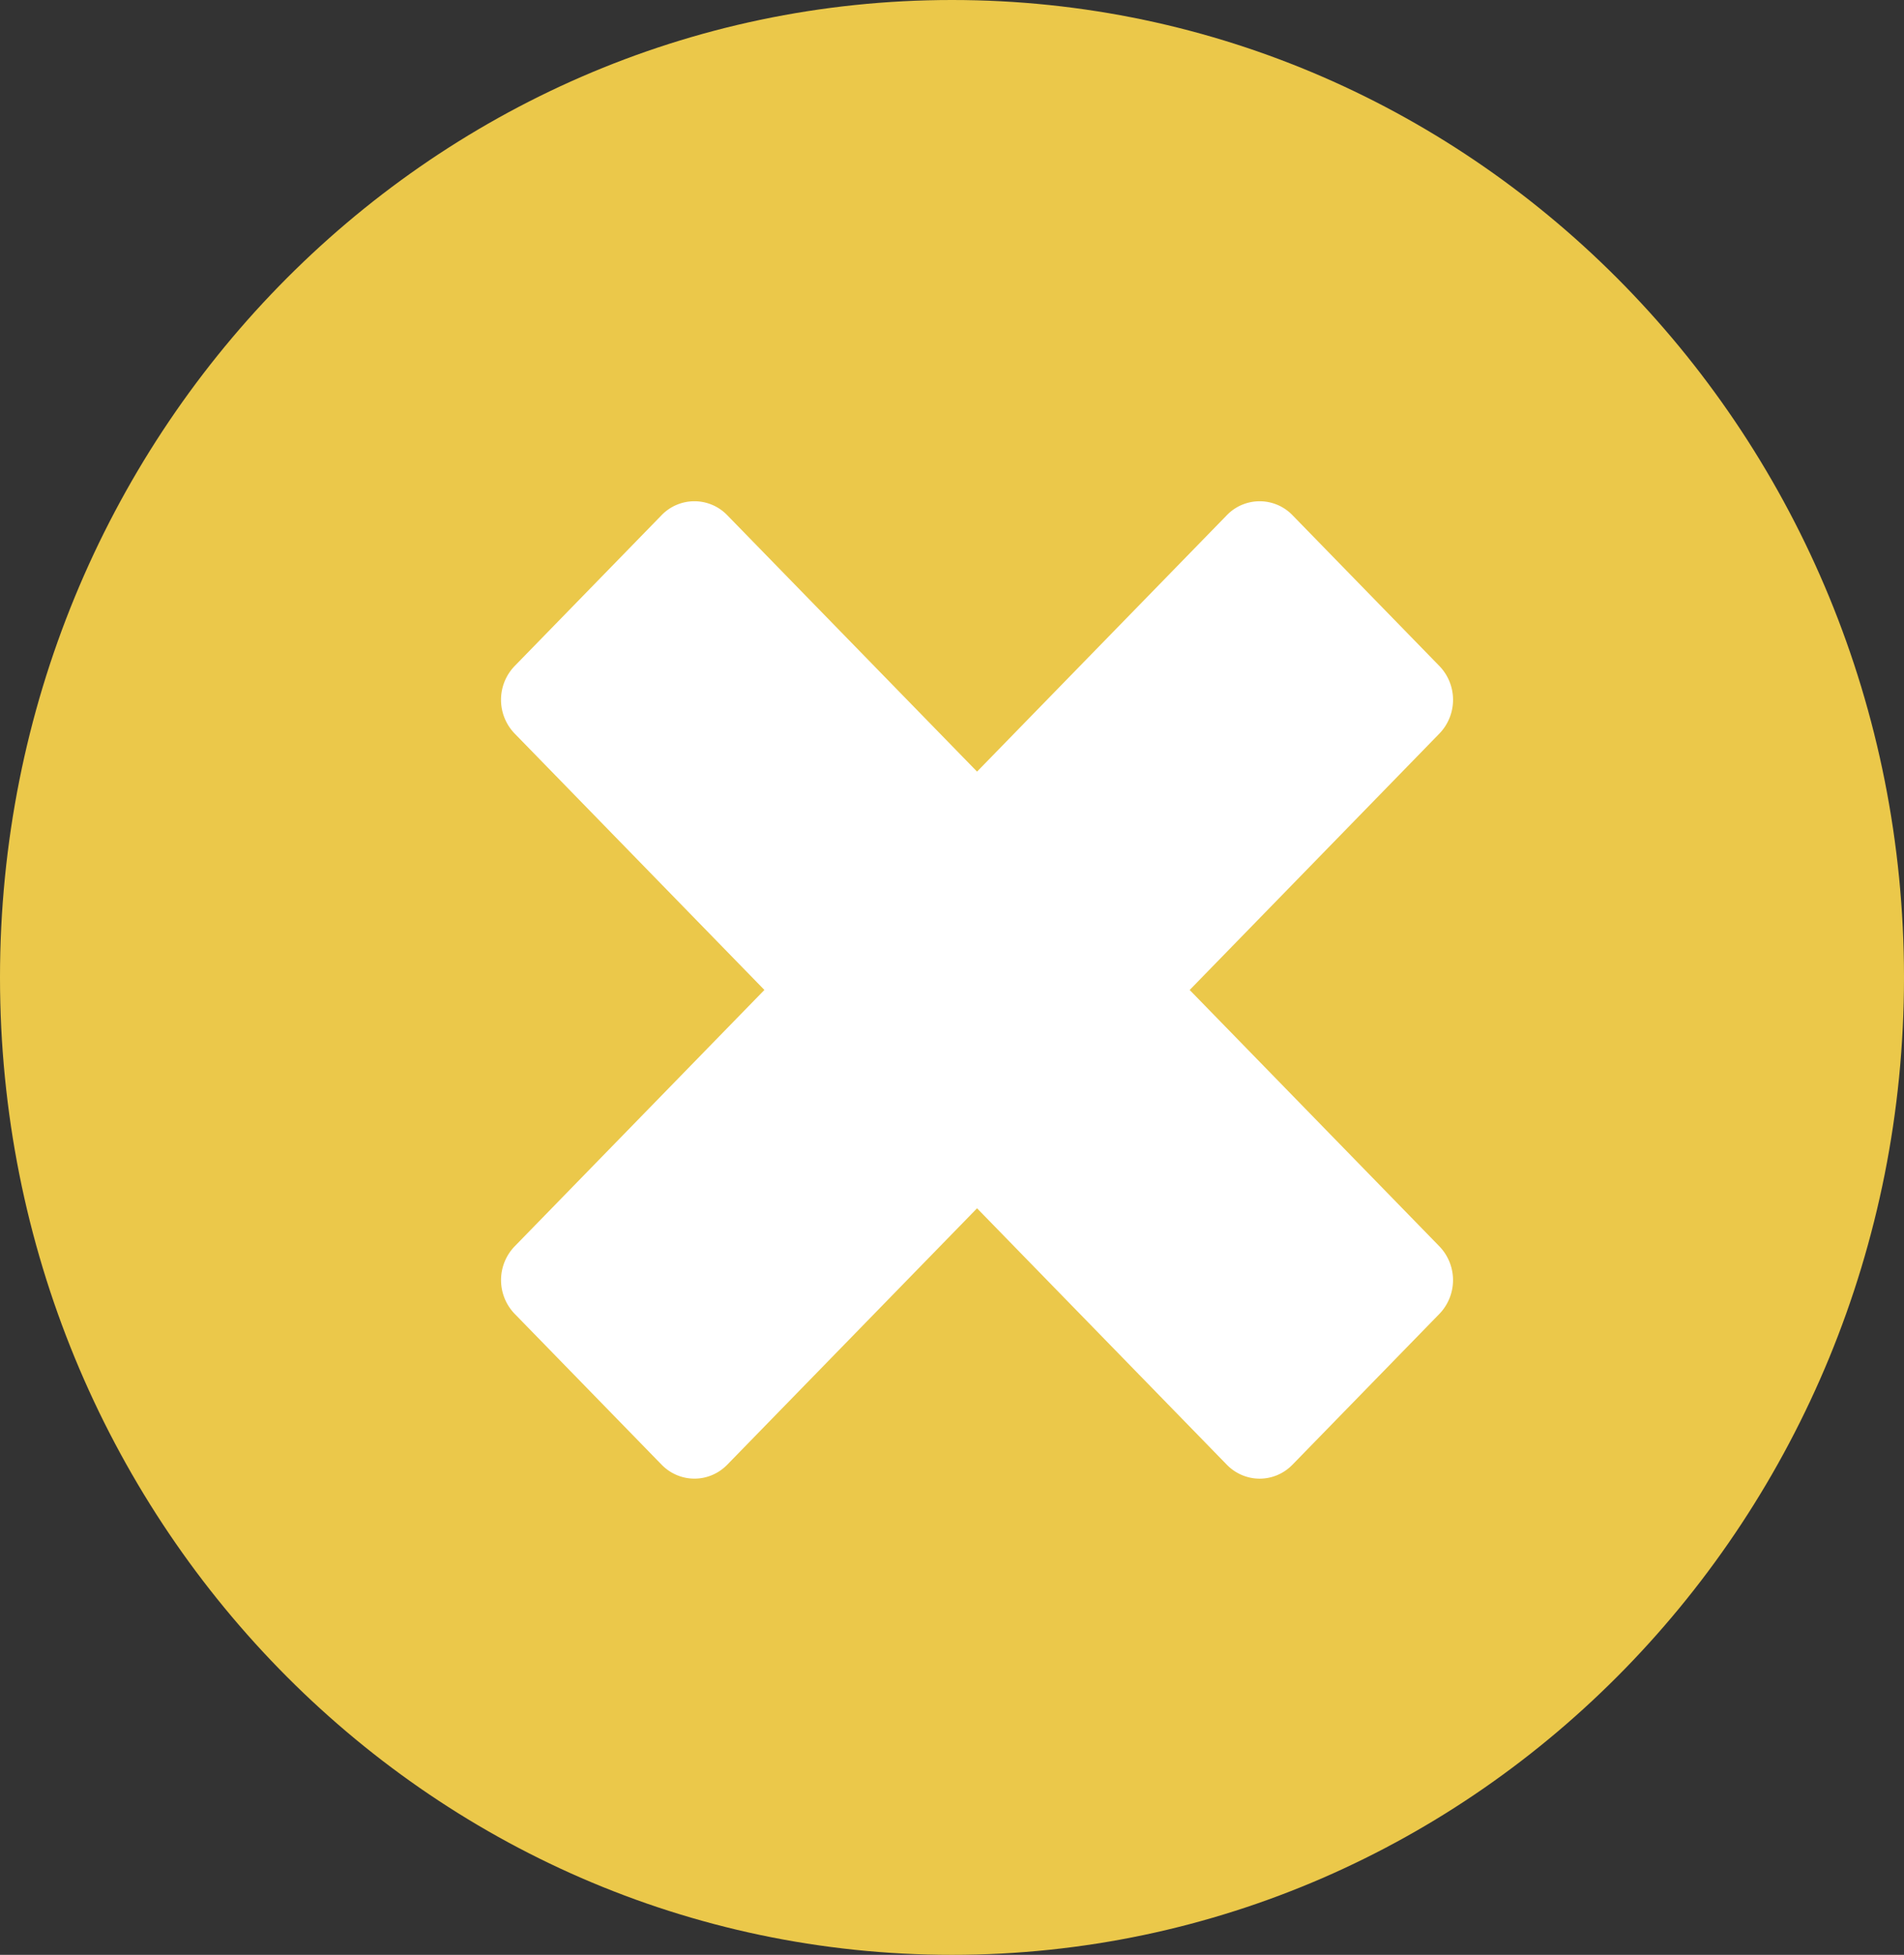 <svg xmlns="http://www.w3.org/2000/svg" width="76" height="78" viewBox="0 0 76 78">
    <rect x="0" y="0" width="76" height="78" fill="#333333" stroke="none"/>
    <g fill="none" fill-rule="nonzero">
        <path fill="#EBC84A" d="M38 78c20.987 0 38-17.46 38-39S58.987 0 38 0 0 17.46 0 39s17.013 39 38 39z"/>
        <path fill="#FFF" d="M47.488 39.5l9.968-10.231a1.939 1.939 0 0 0 0-2.693l-5.864-6.018a1.822 1.822 0 0 0-2.623 0L39 30.788l-9.97-10.23a1.822 1.822 0 0 0-2.624 0l-5.864 6.018a1.94 1.94 0 0 0 0 2.693L30.512 39.5l-9.969 10.23a1.94 1.94 0 0 0 0 2.693l5.864 6.018c.725.744 1.9.744 2.624 0L39 48.212l9.968 10.23c.725.744 1.9.744 2.623 0l5.864-6.017a1.94 1.94 0 0 0 0-2.694l-9.968-10.23z"/>
    </g>
</svg>
